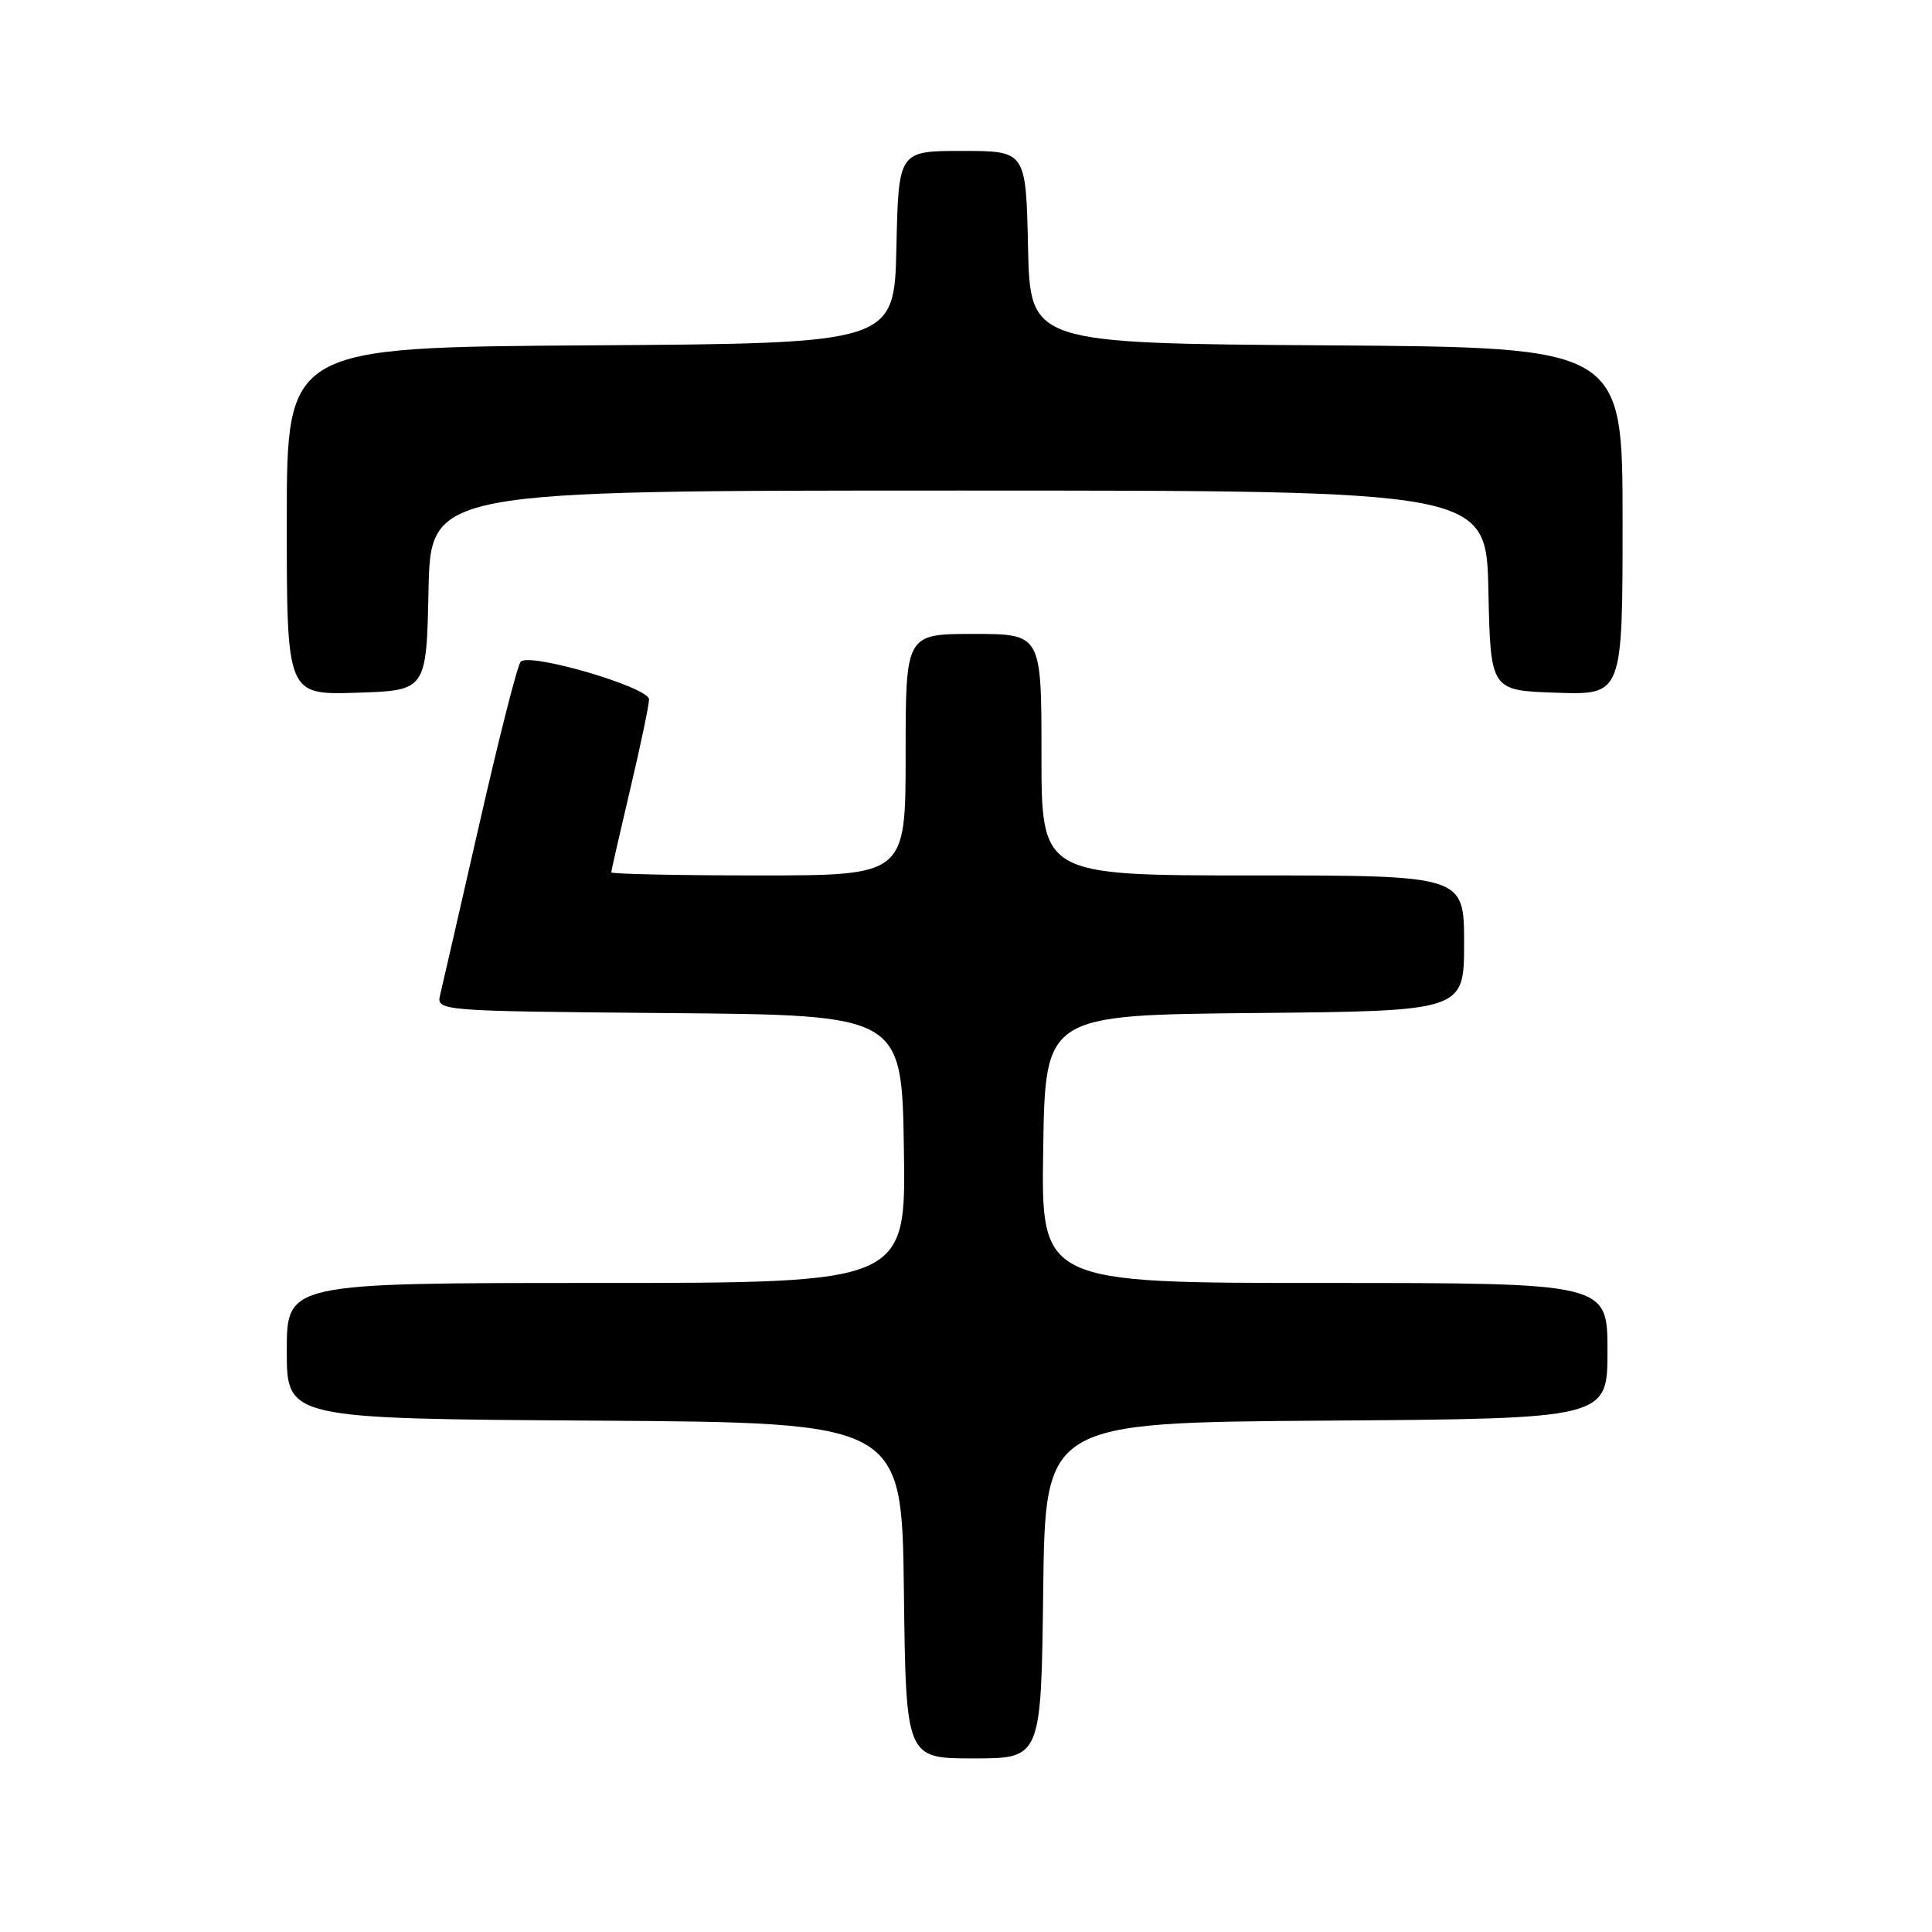 <?xml version="1.0" encoding="UTF-8" standalone="no"?>
<!DOCTYPE svg PUBLIC "-//W3C//DTD SVG 1.1//EN" "http://www.w3.org/Graphics/SVG/1.1/DTD/svg11.dtd" >
<svg xmlns="http://www.w3.org/2000/svg" xmlns:xlink="http://www.w3.org/1999/xlink" version="1.1" viewBox="0 0 256 256">
 <g >
 <path fill="currentColor"
d=" M 138.23 210.75 C 138.50 188.50 138.50 188.50 175.75 188.24 C 213.00 187.98 213.00 187.98 213.00 178.99 C 213.00 170.00 213.00 170.00 175.48 170.00 C 137.95 170.00 137.95 170.00 138.23 152.25 C 138.50 134.50 138.50 134.50 166.25 134.23 C 194.00 133.97 194.00 133.97 194.00 124.98 C 194.00 116.00 194.00 116.00 166.00 116.00 C 138.00 116.00 138.00 116.00 138.00 100.00 C 138.00 84.00 138.00 84.00 129.00 84.00 C 120.00 84.00 120.00 84.00 120.00 100.00 C 120.00 116.00 120.00 116.00 100.50 116.00 C 89.78 116.00 81.00 115.81 81.00 115.59 C 81.00 115.36 82.13 110.42 83.50 104.60 C 84.88 98.78 86.00 93.41 86.00 92.67 C 86.00 91.07 70.14 86.42 68.99 87.68 C 68.57 88.13 66.13 97.72 63.56 109.00 C 60.98 120.28 58.64 130.51 58.34 131.74 C 57.79 133.97 57.79 133.97 88.65 134.24 C 119.50 134.50 119.50 134.50 119.77 152.25 C 120.05 170.00 120.05 170.00 79.02 170.00 C 38.00 170.00 38.00 170.00 38.00 178.99 C 38.00 187.98 38.00 187.98 78.75 188.24 C 119.50 188.50 119.50 188.50 119.77 210.75 C 120.04 233.00 120.04 233.00 129.00 233.00 C 137.96 233.00 137.96 233.00 138.23 210.75 Z  M 56.78 78.25 C 57.06 65.00 57.06 65.00 127.00 65.00 C 196.94 65.00 196.94 65.00 197.22 78.25 C 197.50 91.50 197.50 91.50 206.25 91.79 C 215.00 92.08 215.00 92.08 215.00 69.05 C 215.00 46.02 215.00 46.02 175.75 45.76 C 136.50 45.50 136.50 45.50 136.22 32.75 C 135.94 20.00 135.94 20.00 127.50 20.00 C 119.06 20.00 119.06 20.00 118.78 32.75 C 118.50 45.50 118.50 45.50 78.25 45.76 C 38.00 46.02 38.00 46.02 38.00 69.05 C 38.00 92.08 38.00 92.08 47.25 91.79 C 56.50 91.50 56.50 91.50 56.78 78.25 Z "/>
</g>
</svg>